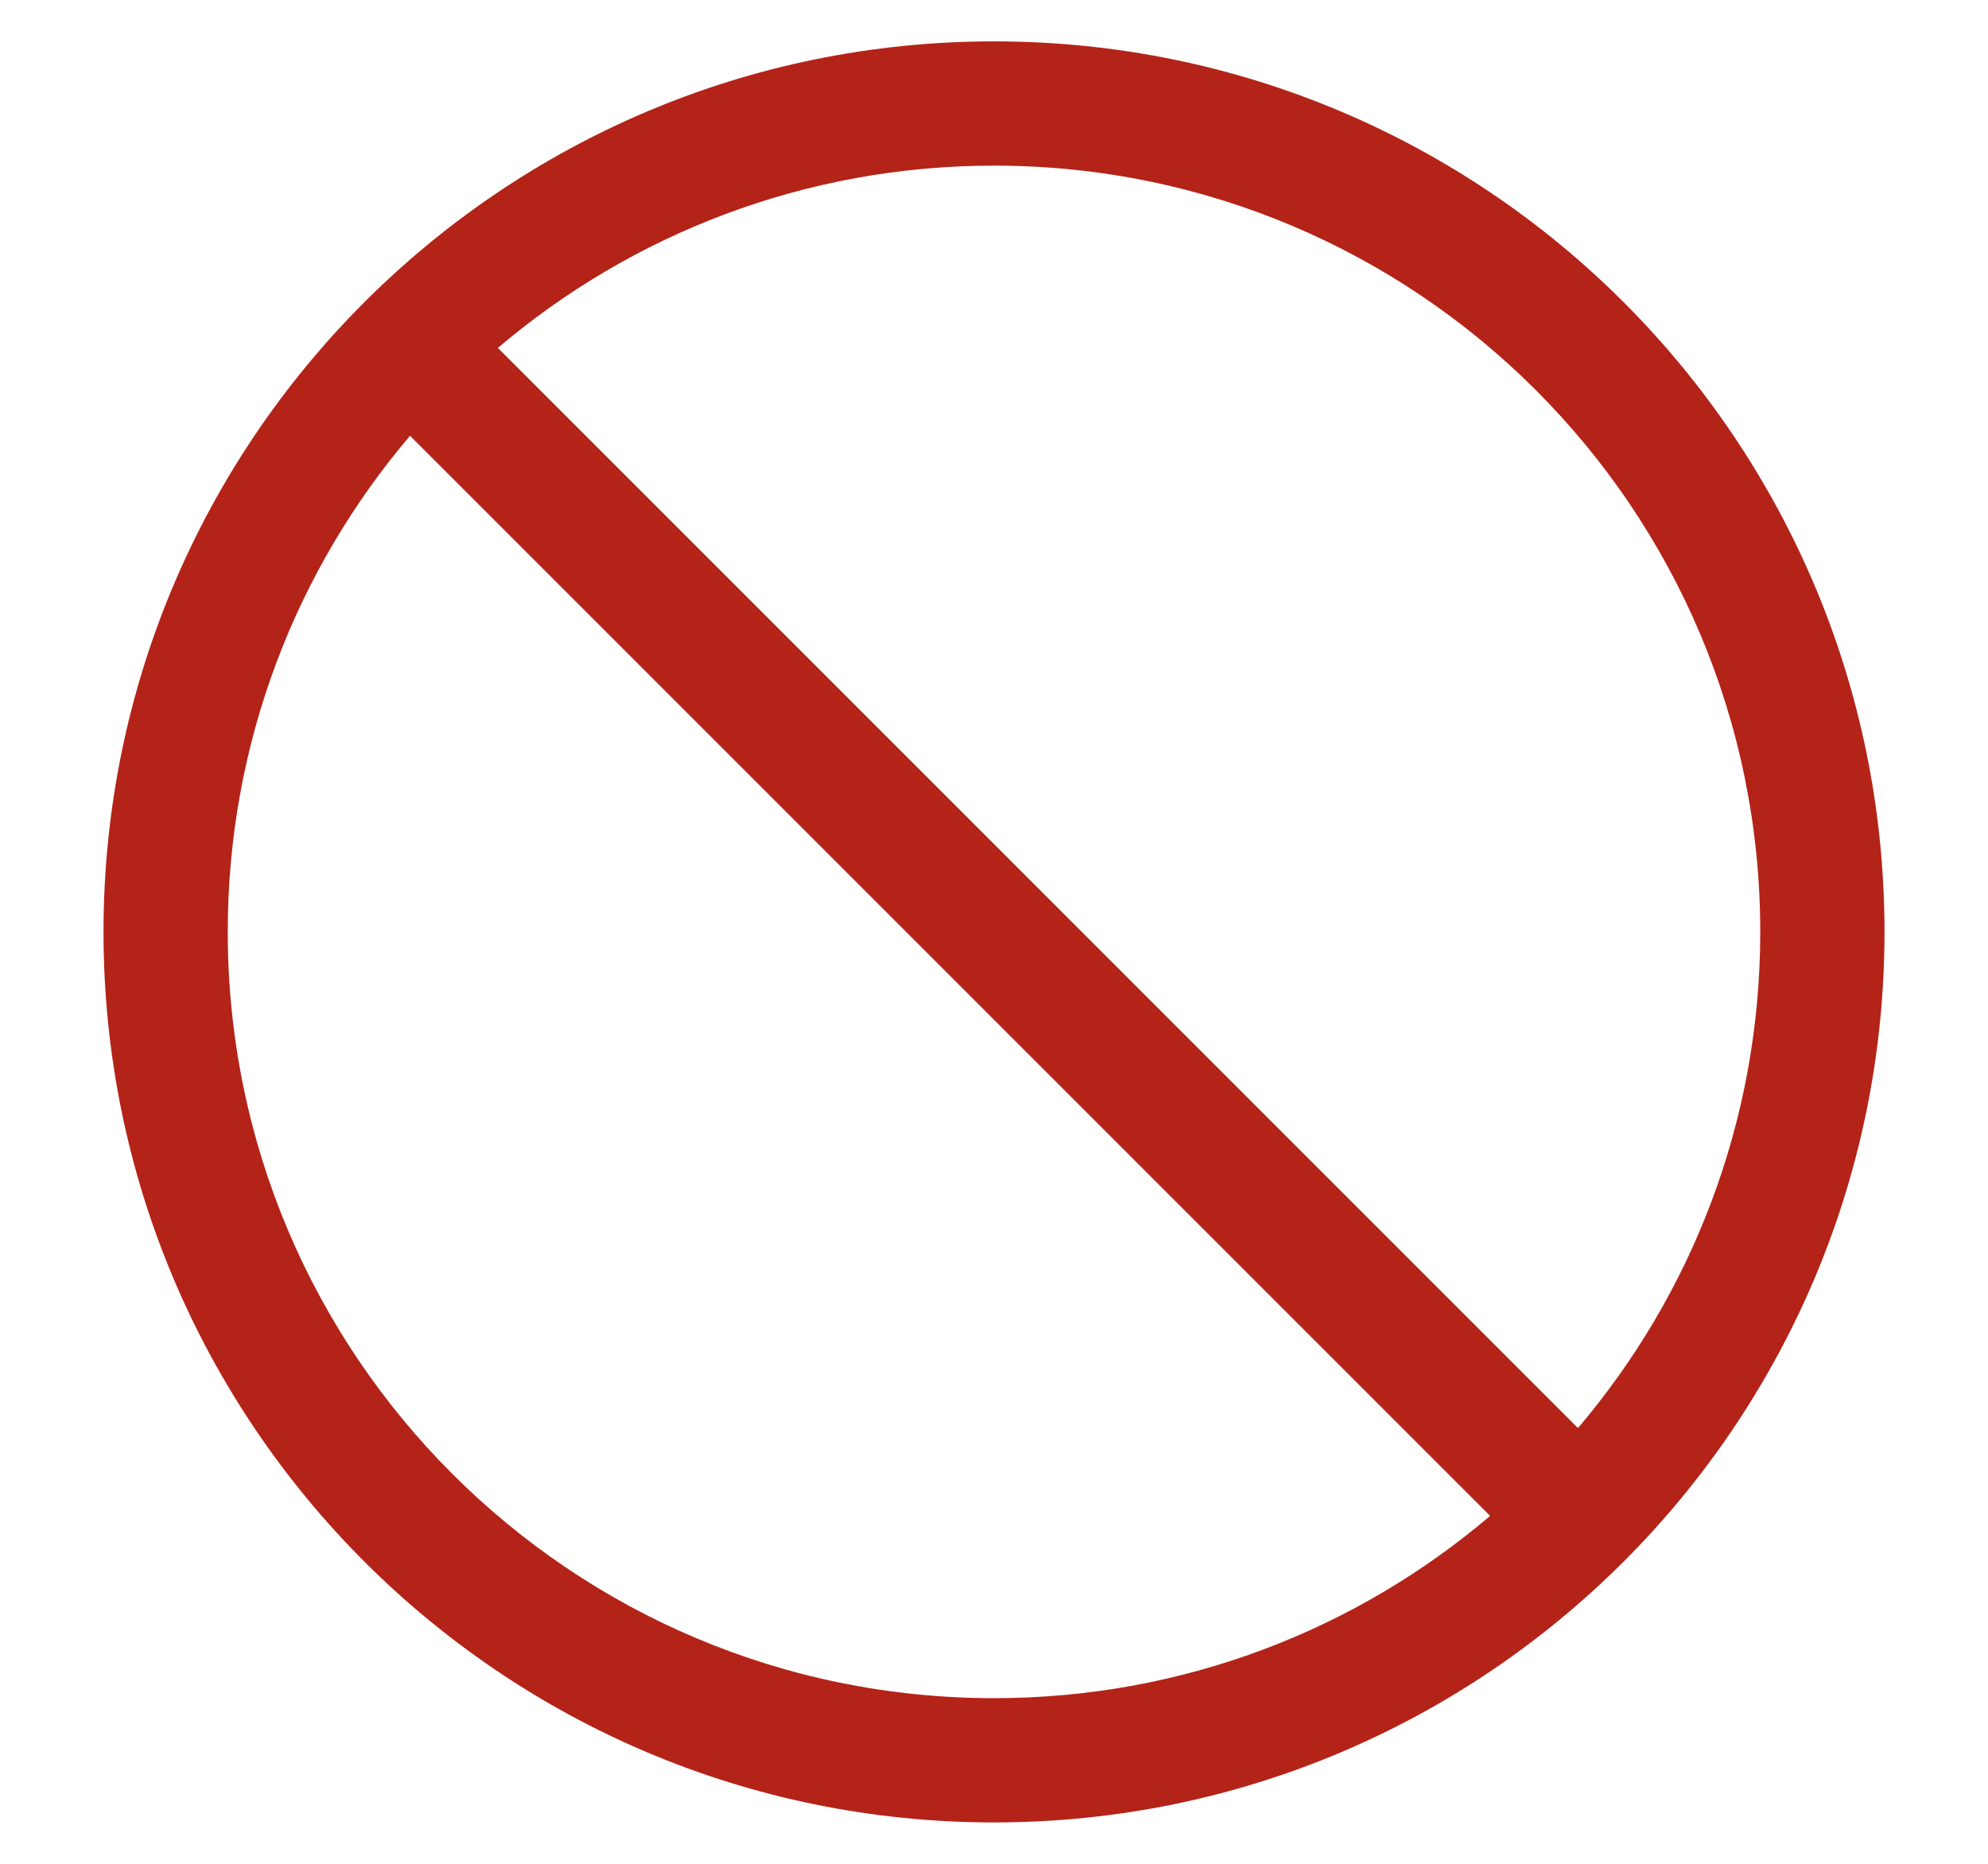 <svg width="16" height="15" viewBox="0 0 16 15" fill="none" xmlns="http://www.w3.org/2000/svg">
<path fill-rule="evenodd" clip-rule="evenodd" d="M8 14.667C4.042 14.667 0.833 11.458 0.833 7.5C0.833 3.542 4.042 0.333 8 0.333C11.958 0.333 15.167 3.542 15.167 7.5C15.167 11.458 11.958 14.667 8 14.667ZM1.833 7.5C1.833 10.906 4.594 13.667 8 13.667C9.523 13.667 10.917 13.115 11.993 12.2L3.3 3.507C2.385 4.583 1.833 5.977 1.833 7.5ZM12.7 11.493C13.615 10.417 14.167 9.023 14.167 7.5C14.167 4.094 11.406 1.333 8 1.333C6.477 1.333 5.083 1.886 4.007 2.8L12.7 11.493Z" fill="#B42318"/>
</svg>
